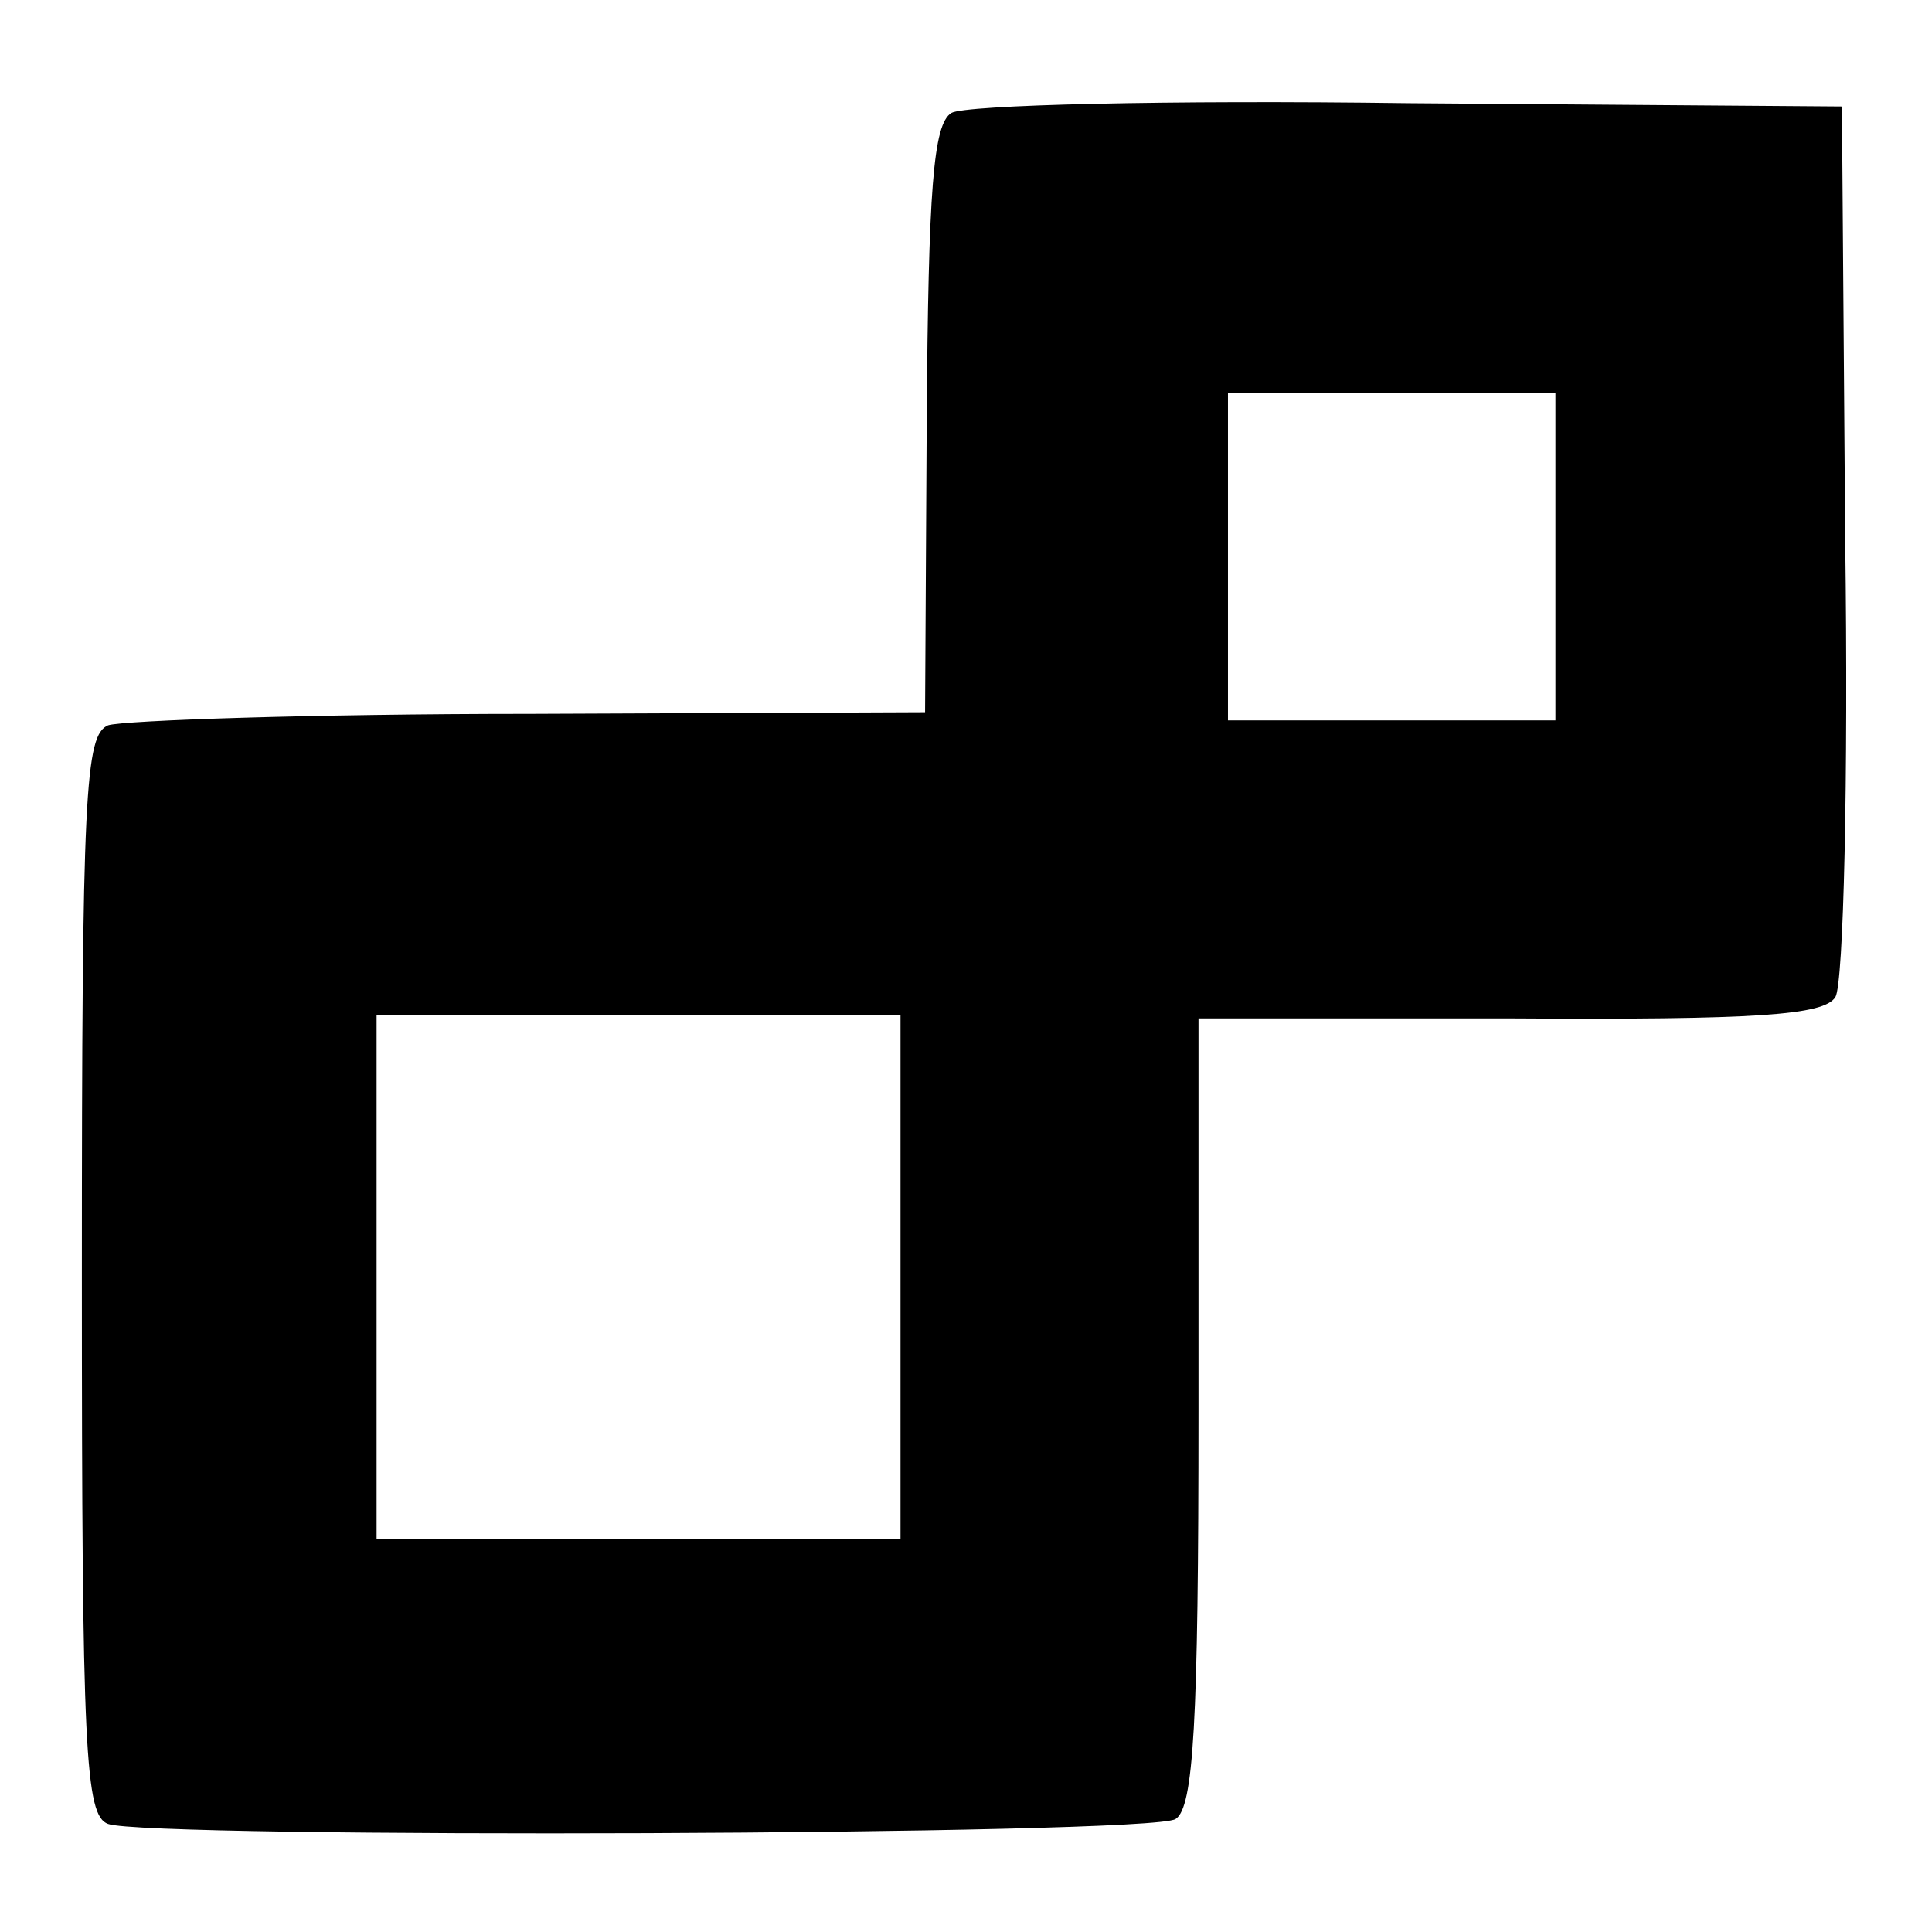 <?xml version="1.0" standalone="no"?>
<!DOCTYPE svg PUBLIC "-//W3C//DTD SVG 20010904//EN"
 "http://www.w3.org/TR/2001/REC-SVG-20010904/DTD/svg10.dtd">
<svg version="1.0" xmlns="http://www.w3.org/2000/svg"
 width="118pt" height="118pt" viewBox="0 0 118 118"
 preserveAspectRatio="xMidYMid meet">
<g transform="translate(0,118) scale(0.1,-0.1)"
fill="#000000" stroke="none">
<path d="M581 1111 c-11 -7 -14 -46 -15 -188 l-1 -178 -241 -1 c-133 0 -249
-4 -258 -7 -14 -6 -16 -40 -16 -336 0 -291 2 -330 16 -335 24 -9 637 -7 652 3
11 7 14 58 14 249 l0 240 190 0 c152 -1 192 2 199 13 5 8 8 133 6 279 l-2 265
-265 2 c-146 2 -271 -1 -279 -6z m369 -271 l0 -100 -100 0 -100 0 0 100 0 100
100 0 100 0 0 -100z m-400 -440 l0 -160 -160 0 -160 0 0 160 0 160 160 0 160
0 0 -160z"/>
</g>
</svg>
